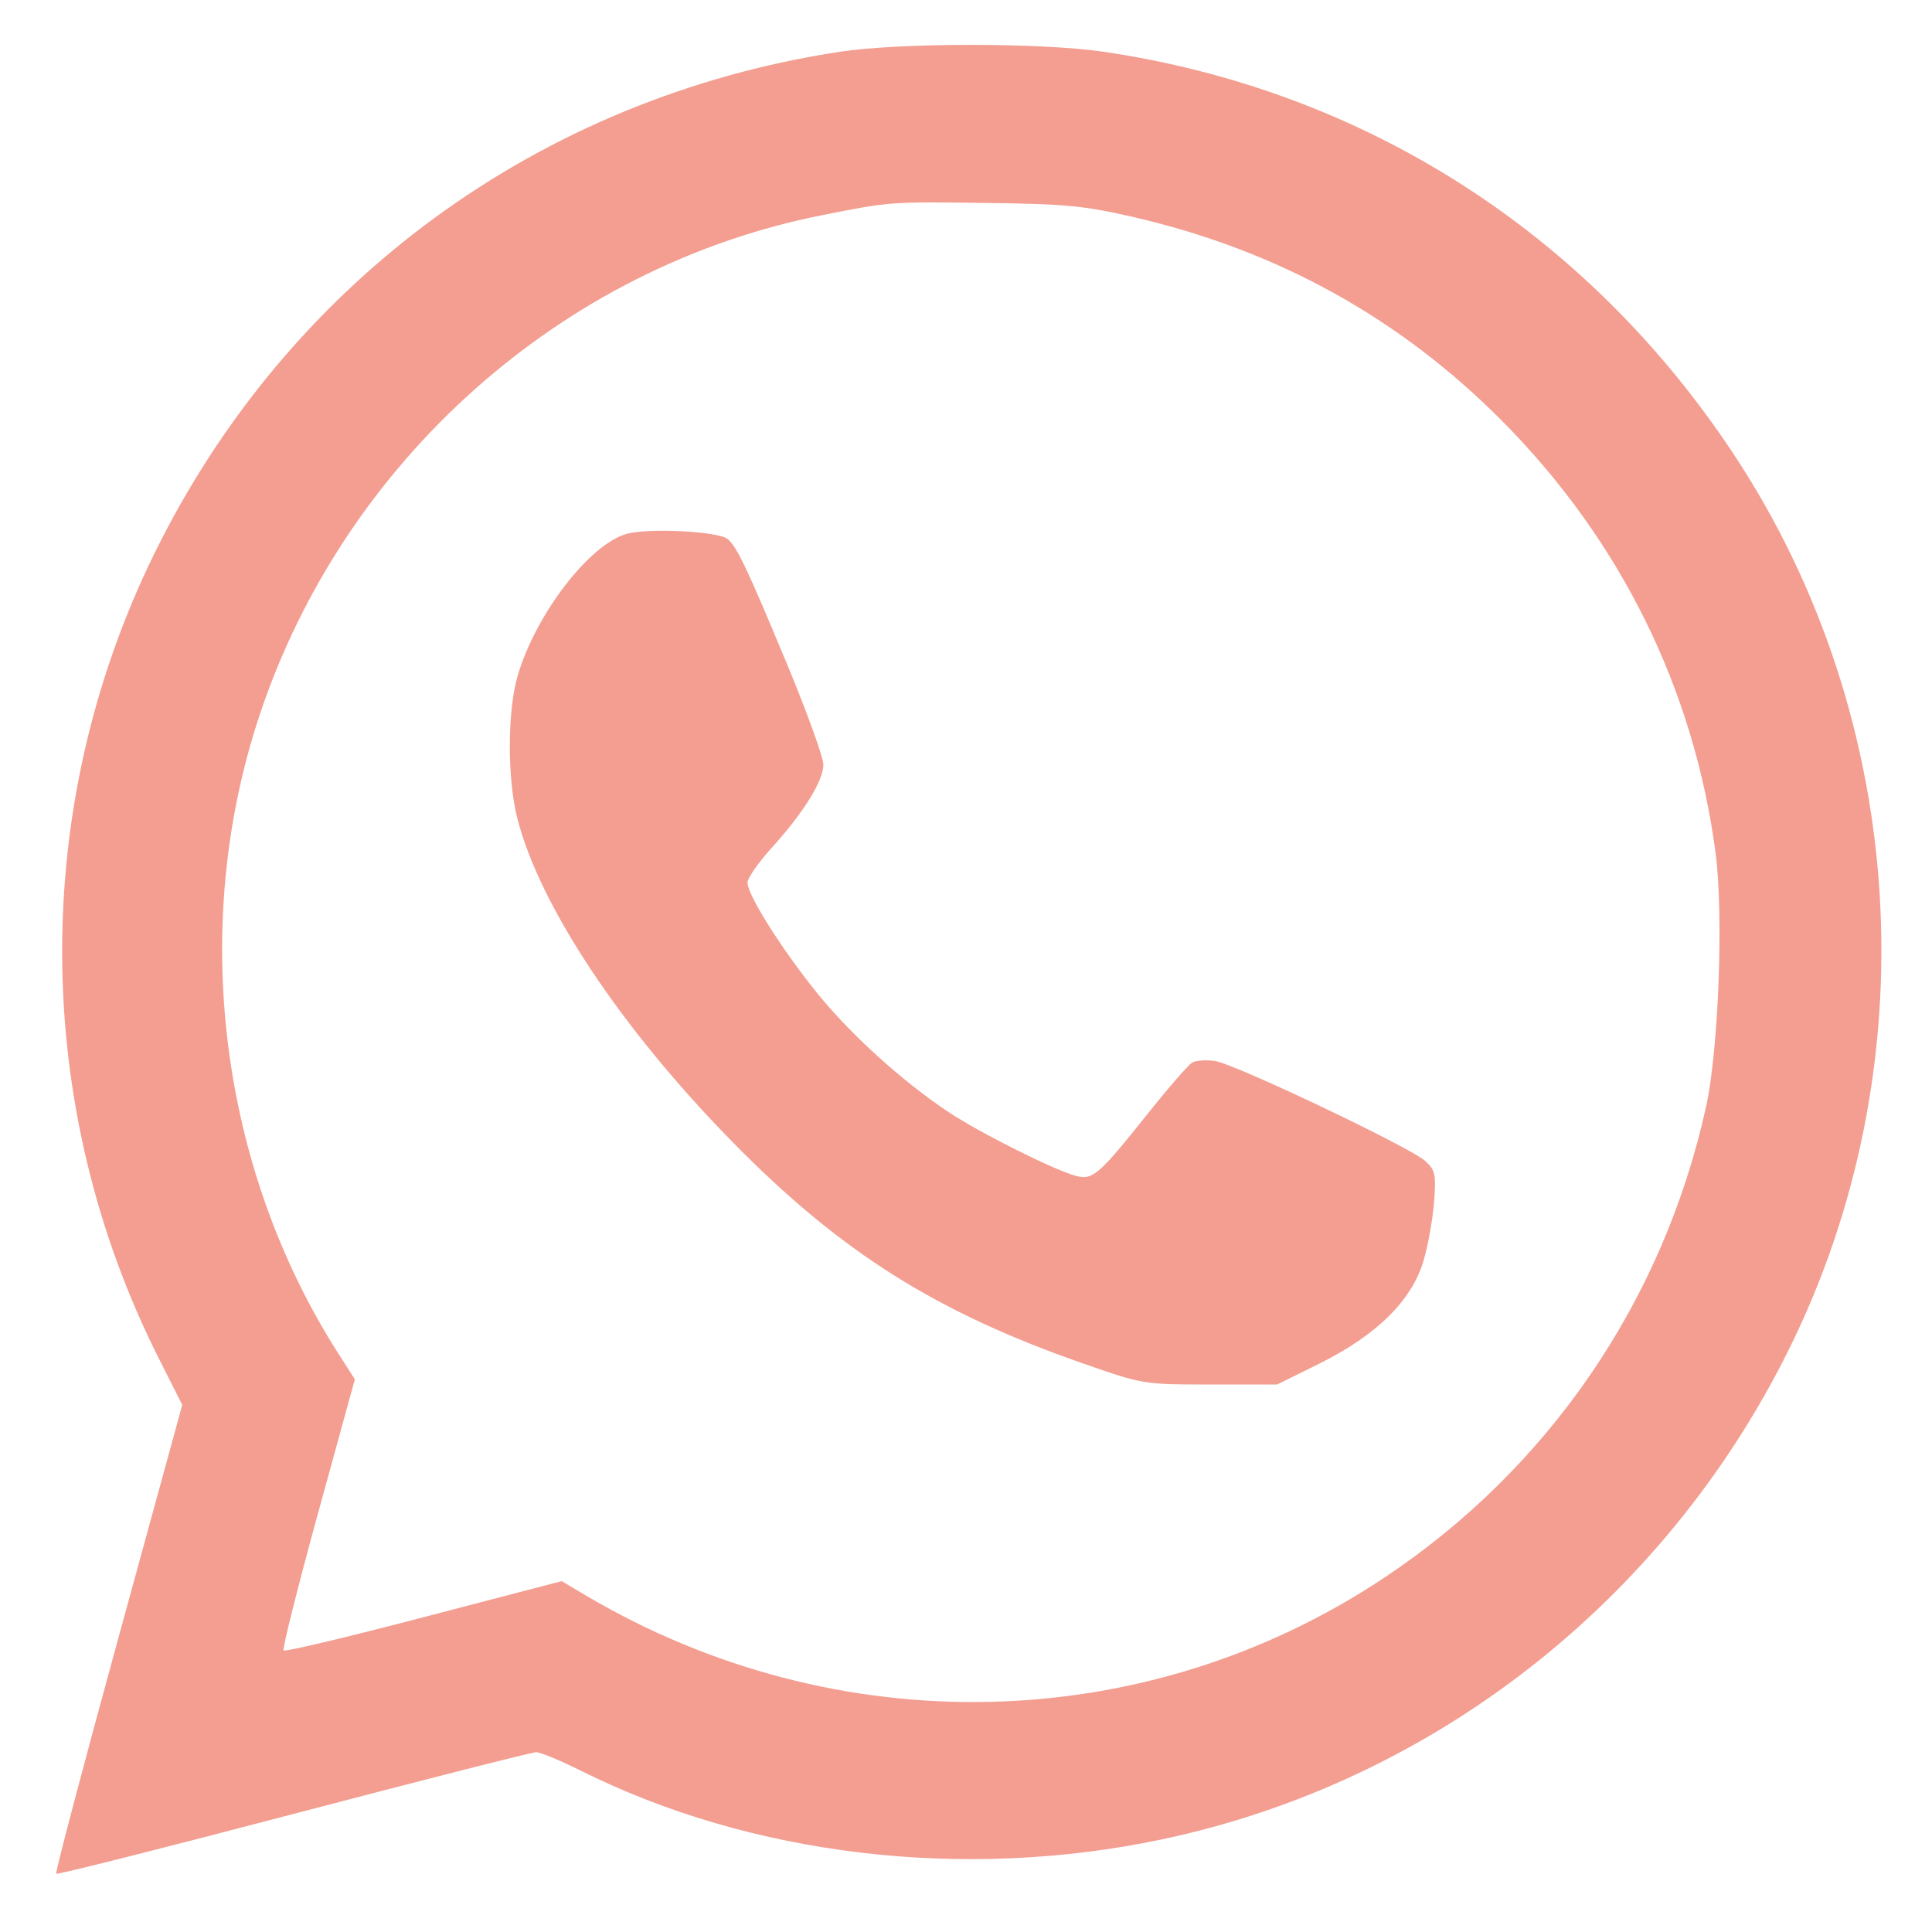 <svg width="18" height="18" viewBox="0 0 18 18" fill="none" xmlns="http://www.w3.org/2000/svg">
<path fill-rule="evenodd" clip-rule="evenodd" d="M7.826 0.482C5.025 0.909 2.678 2.628 1.435 5.164C0.277 7.526 0.295 10.312 1.483 12.663L1.698 13.089L1.102 15.264C0.774 16.46 0.513 17.447 0.524 17.457C0.534 17.468 1.528 17.217 2.734 16.9C3.939 16.584 4.956 16.325 4.995 16.325C5.034 16.325 5.219 16.401 5.407 16.495C6.999 17.291 8.978 17.526 10.821 17.138C13.338 16.608 15.492 14.93 16.658 12.59C17.978 9.942 17.785 6.709 16.16 4.243C14.793 2.169 12.707 0.836 10.273 0.481C9.692 0.397 8.384 0.397 7.826 0.482ZM10.563 2.023C11.902 2.332 13.041 2.962 13.995 3.922C15.099 5.035 15.782 6.418 15.984 7.949C16.059 8.522 16.012 9.777 15.896 10.307C15.497 12.12 14.431 13.679 12.894 14.701C10.669 16.181 7.8 16.245 5.464 14.868L5.233 14.731L3.95 15.066C3.244 15.251 2.656 15.391 2.642 15.377C2.629 15.364 2.773 14.79 2.962 14.102L3.306 12.851L3.152 12.61C2.042 10.874 1.765 8.631 2.417 6.667C3.206 4.292 5.237 2.485 7.658 2.005C8.297 1.878 8.288 1.879 9.196 1.891C9.929 1.9 10.103 1.917 10.563 2.023ZM5.838 4.974C5.49 5.071 4.985 5.731 4.821 6.303C4.727 6.63 4.726 7.252 4.819 7.621C5.026 8.438 5.786 9.582 6.824 10.639C7.831 11.665 8.723 12.228 10.102 12.707C10.653 12.899 10.657 12.899 11.277 12.899H11.899L12.293 12.704C12.825 12.44 13.153 12.117 13.262 11.748C13.305 11.603 13.349 11.356 13.361 11.198C13.38 10.938 13.372 10.901 13.278 10.816C13.14 10.69 11.515 9.917 11.324 9.886C11.241 9.873 11.143 9.879 11.107 9.9C11.072 9.921 10.883 10.137 10.69 10.38C10.235 10.95 10.182 10.995 10.027 10.956C9.835 10.908 9.137 10.559 8.842 10.364C8.407 10.075 7.924 9.638 7.608 9.246C7.278 8.836 6.964 8.337 6.964 8.223C6.964 8.182 7.065 8.037 7.189 7.9C7.487 7.571 7.671 7.275 7.671 7.124C7.671 7.057 7.52 6.638 7.335 6.193C6.96 5.292 6.865 5.092 6.779 5.022C6.693 4.95 6.043 4.917 5.838 4.974Z" fill="#F39E91"/>
</svg>
